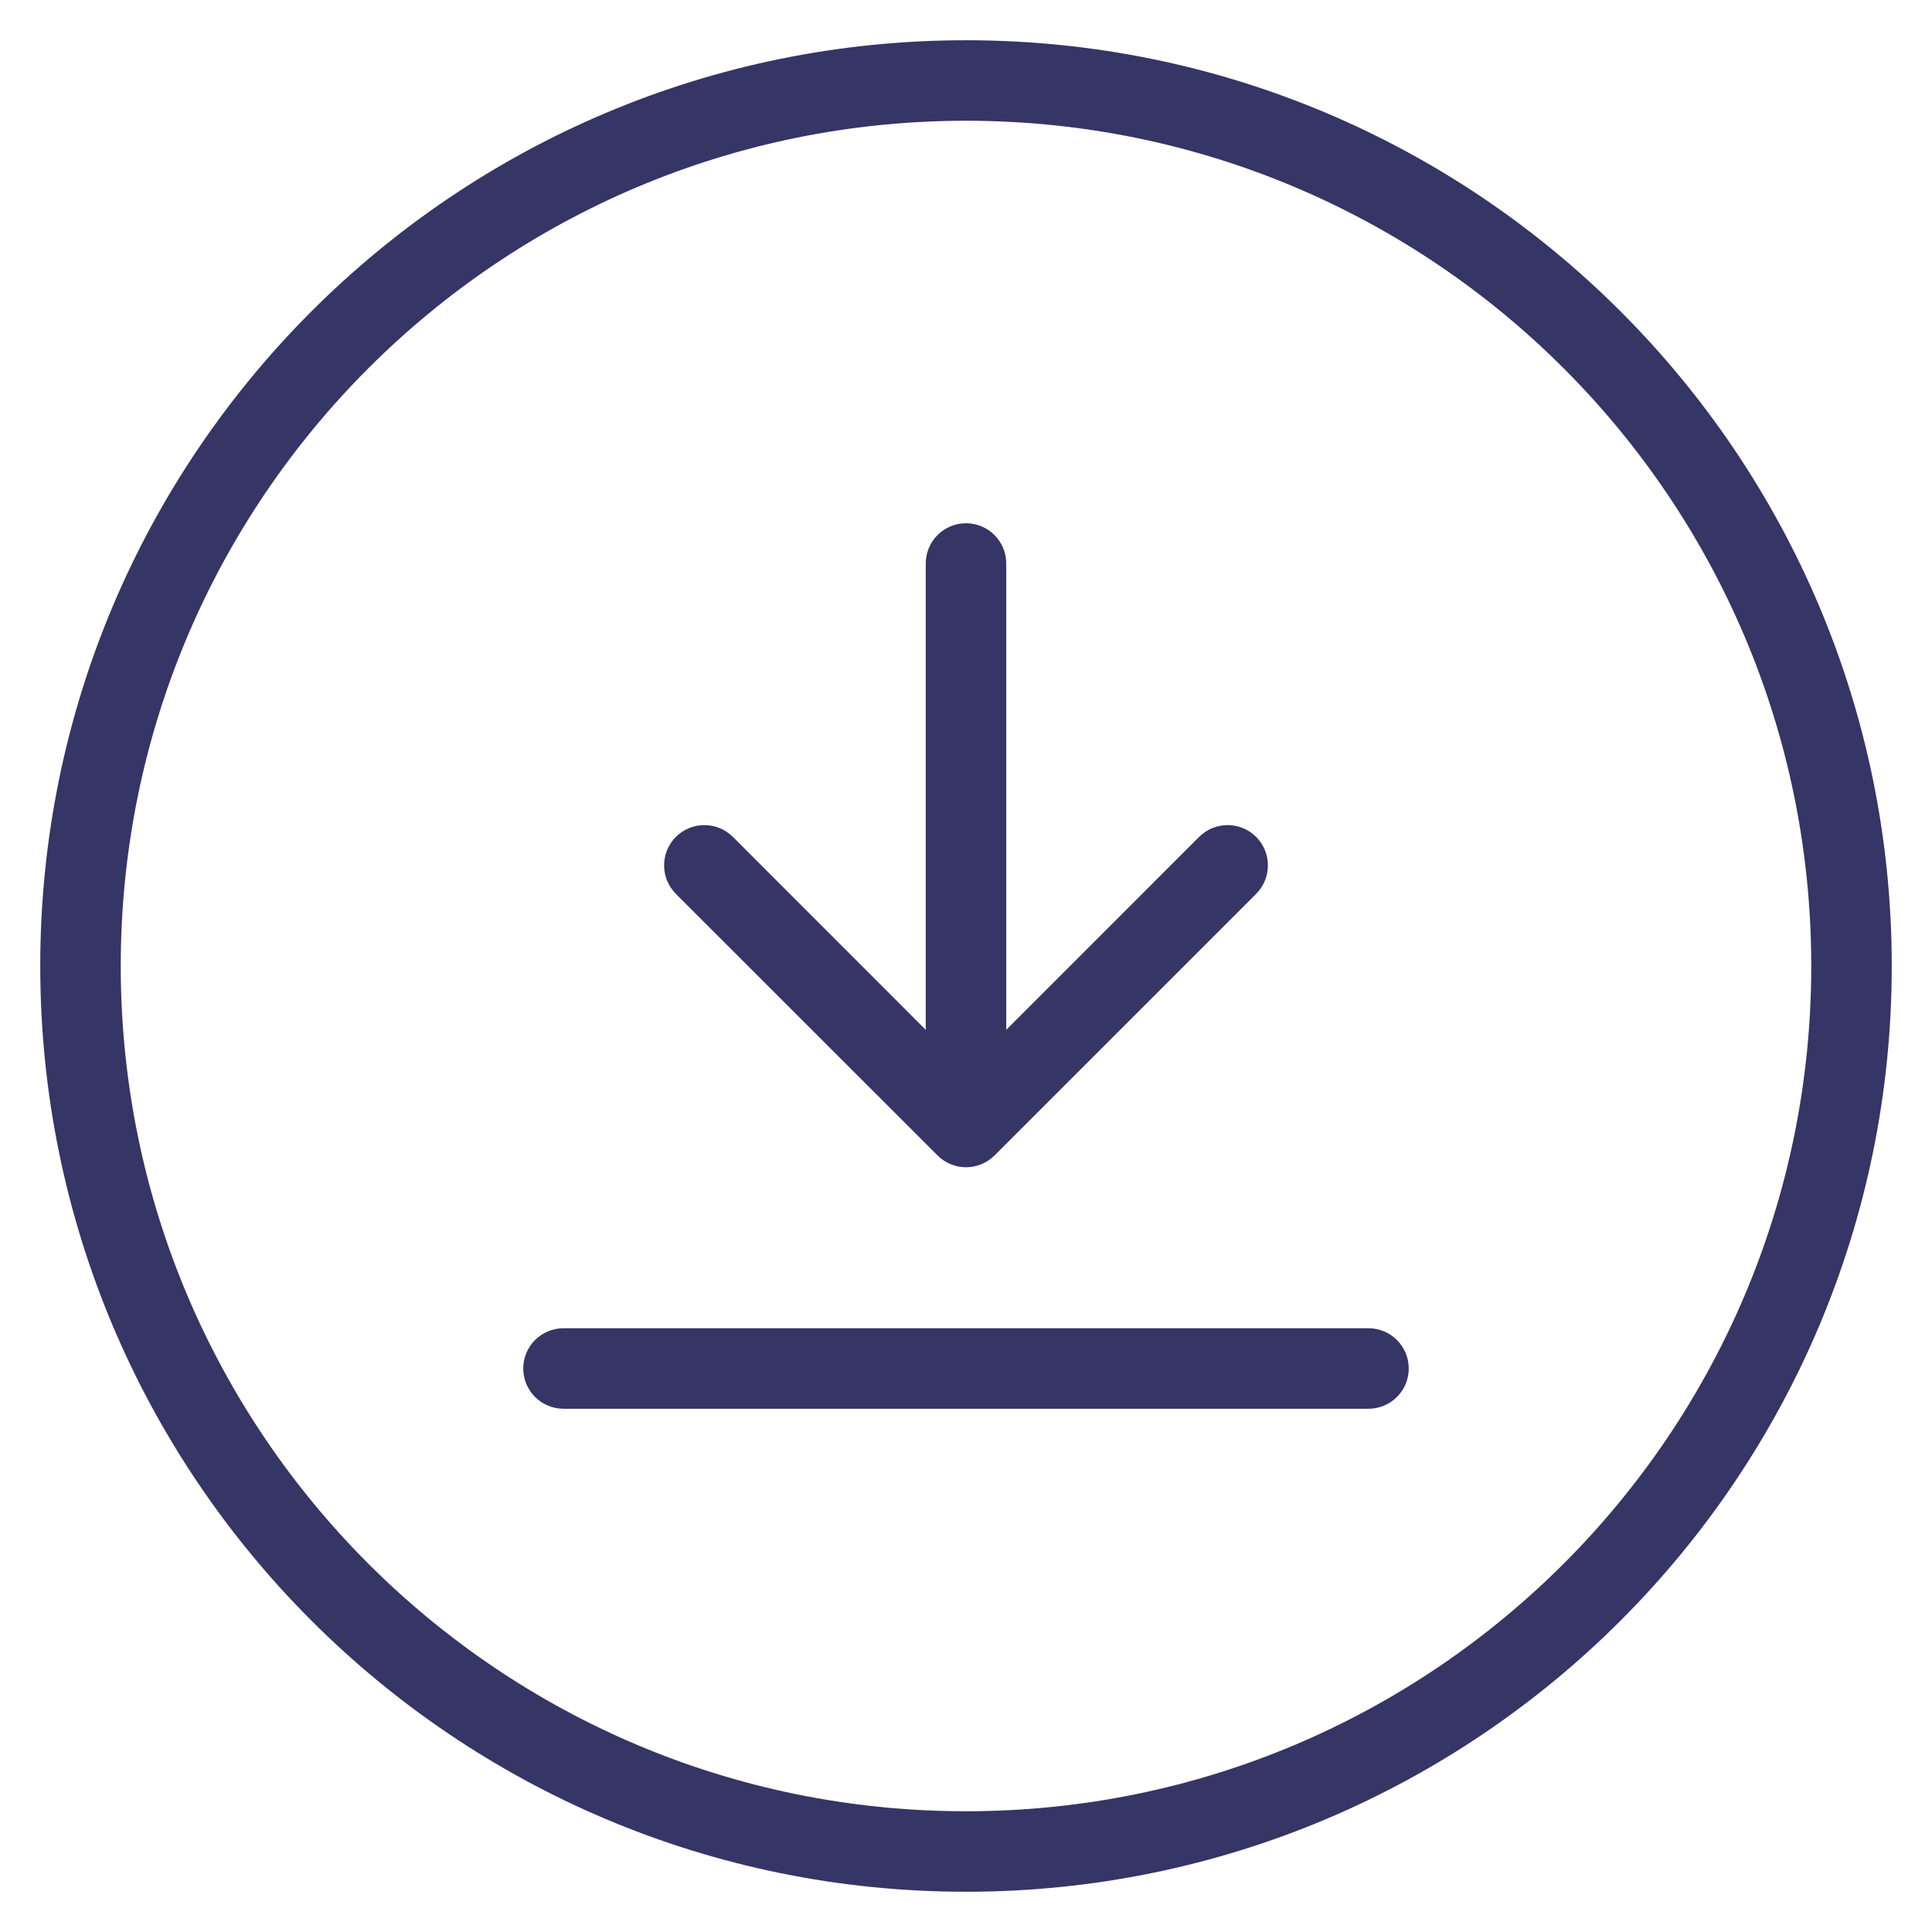 <svg width="24" height="24" viewBox="0 0 24 24" fill="none" xmlns="http://www.w3.org/2000/svg">
<g clip-path="url(#clip0_9001_266780)">
<path d="M9.104 10.396C8.908 10.201 8.592 10.201 8.396 10.396C8.201 10.592 8.201 10.908 8.396 11.104L11.647 14.354C11.741 14.447 11.868 14.5 12 14.5C12.133 14.5 12.26 14.447 12.354 14.354L15.604 11.104C15.799 10.908 15.799 10.592 15.604 10.396C15.408 10.201 15.092 10.201 14.896 10.396L12.5 12.793V7C12.5 6.724 12.276 6.5 12 6.5C11.724 6.5 11.5 6.724 11.5 7V12.793L9.104 10.396Z" fill="#353566"/>
<path d="M7 16.5C6.724 16.5 6.5 16.724 6.5 17C6.5 17.276 6.724 17.5 7 17.5H17C17.276 17.5 17.5 17.276 17.5 17C17.5 16.724 17.276 16.5 17 16.5H7Z" fill="#353566"/>
<path fill-rule="evenodd" clip-rule="evenodd" d="M12 0.5C5.649 0.5 0.5 5.649 0.5 12C0.5 18.351 5.649 23.5 12 23.5C18.351 23.5 23.5 18.351 23.5 12C23.5 5.649 18.351 0.5 12 0.5ZM1.5 12C1.5 6.201 6.201 1.5 12 1.5C17.799 1.5 22.5 6.201 22.5 12C22.5 17.799 17.799 22.5 12 22.5C6.201 22.5 1.5 17.799 1.5 12Z" fill="#353566"/>
</g>
<defs>
<clipPath id="clip0_9001_266780">
<rect width="24" height="24" fill="white"/>
</clipPath>
</defs>
</svg>
